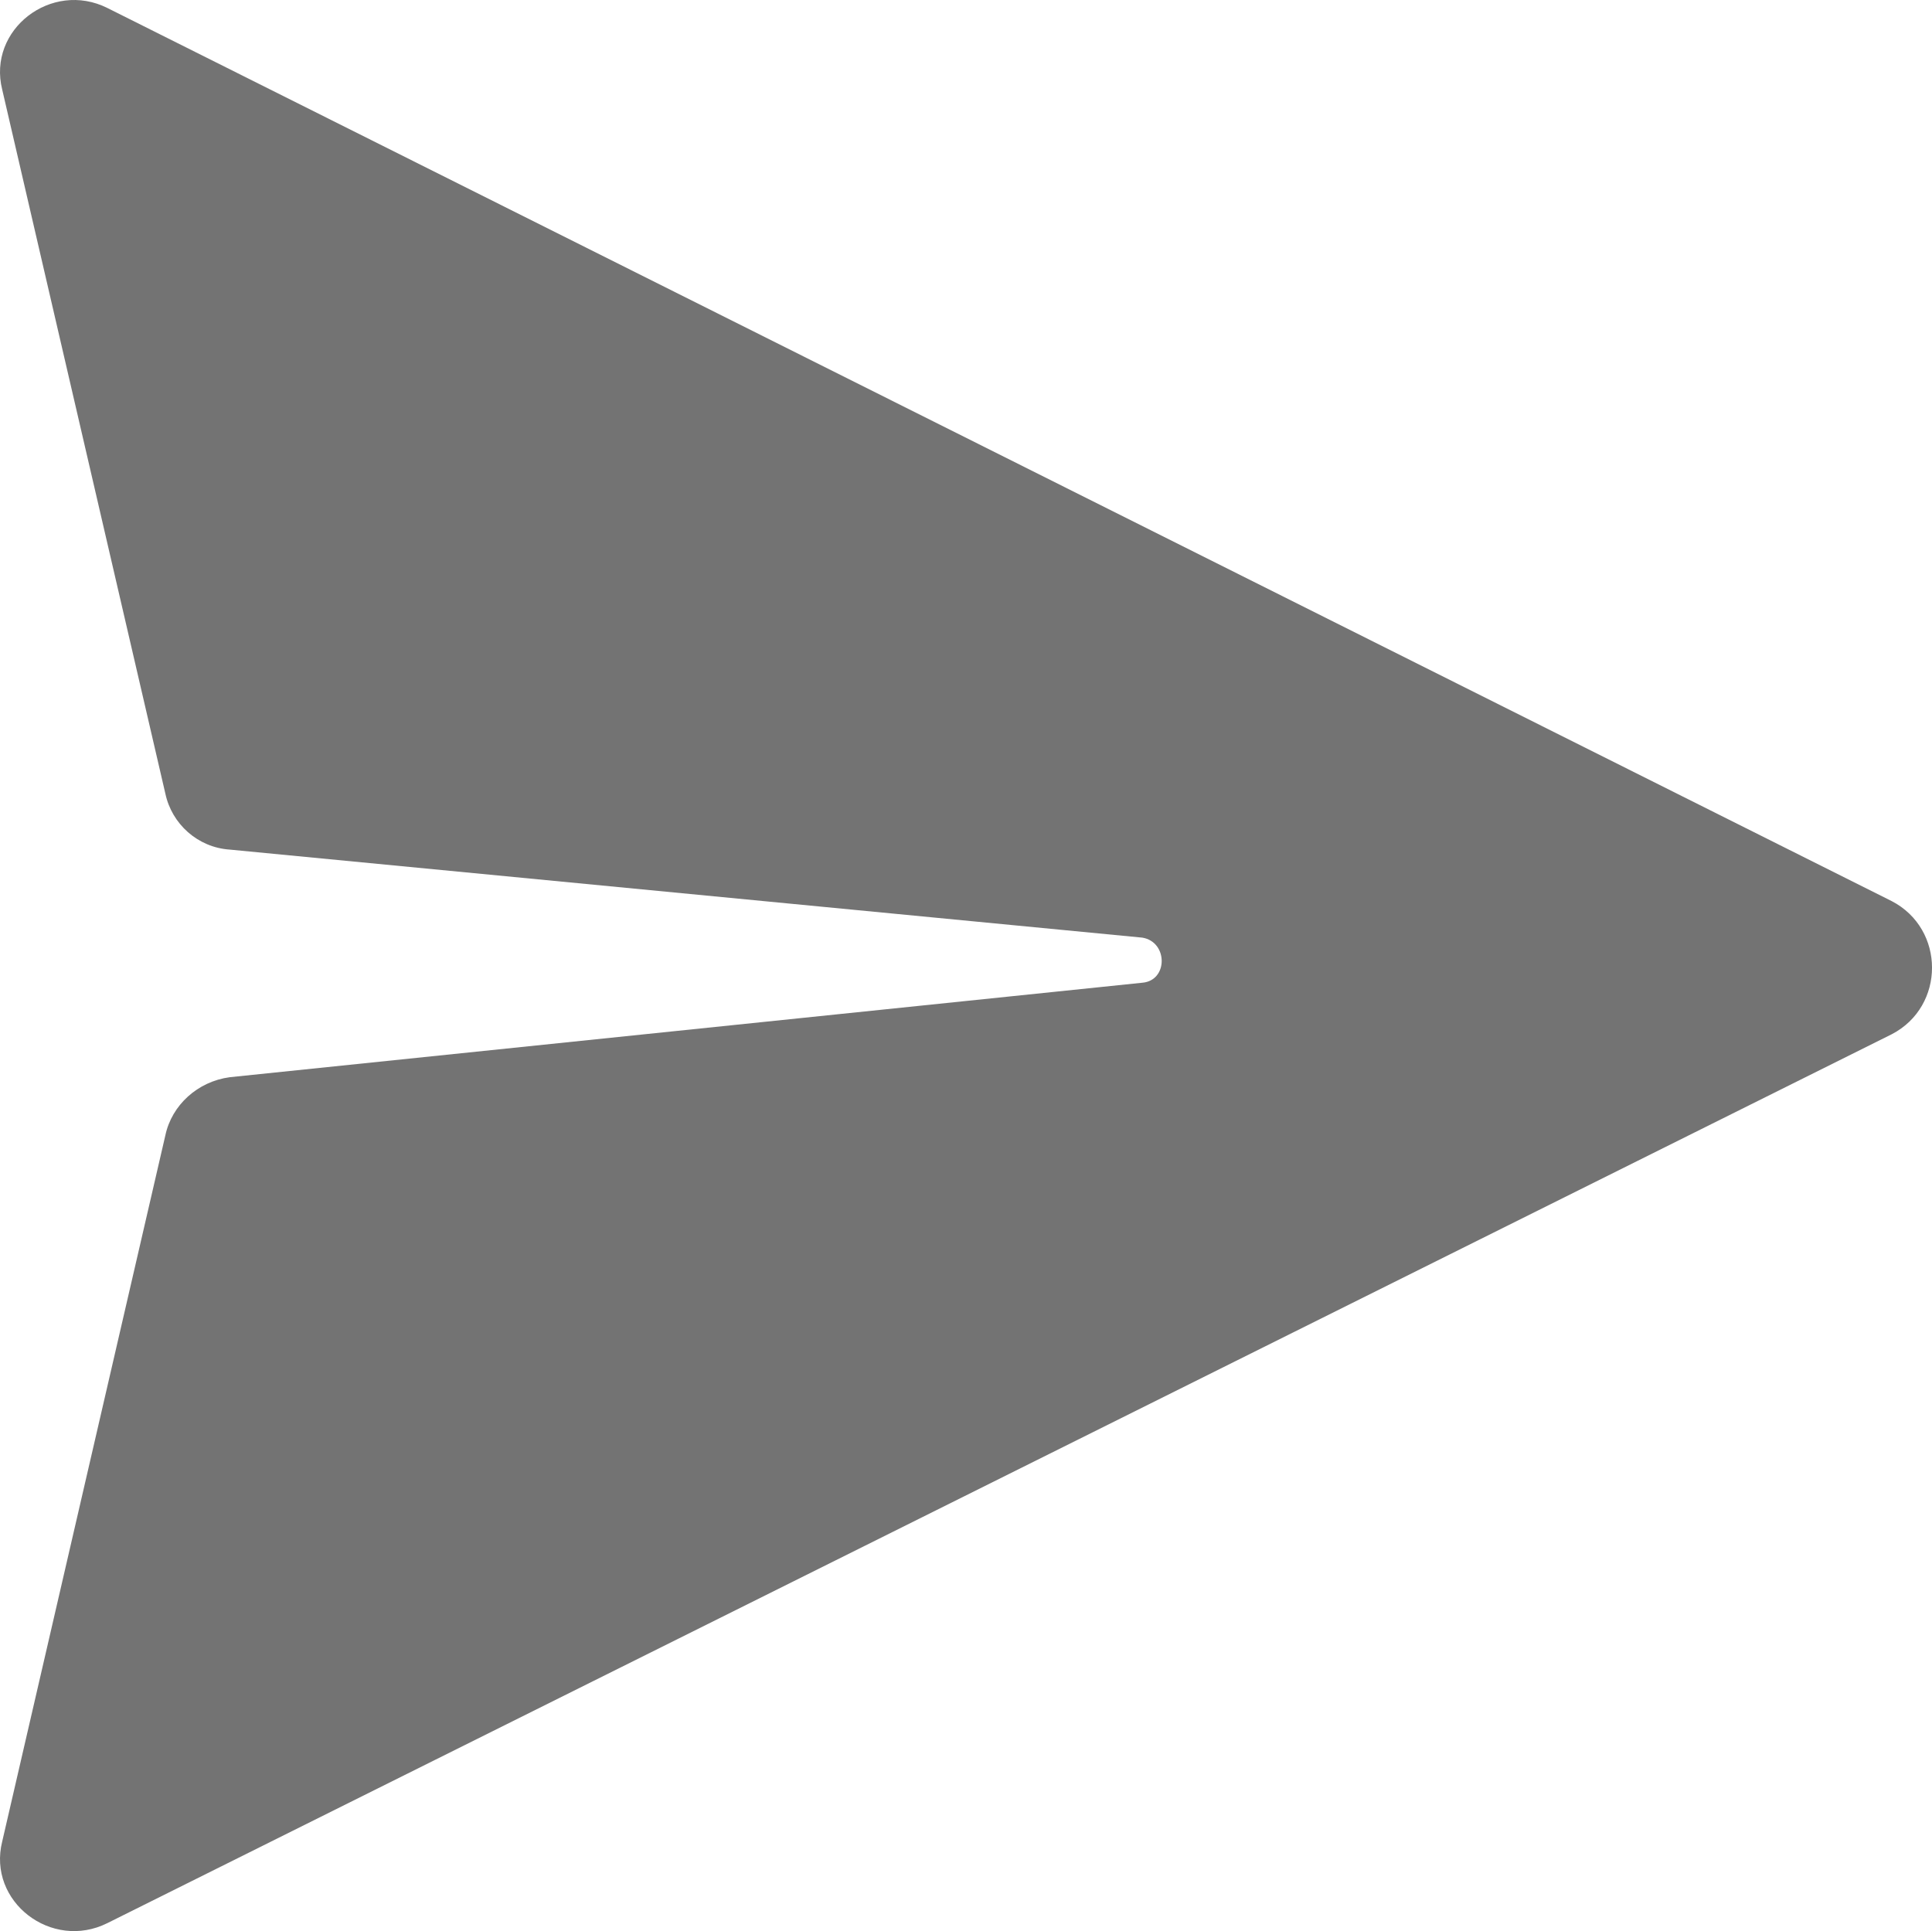 <svg xmlns="http://www.w3.org/2000/svg" xmlns:xlink="http://www.w3.org/1999/xlink" zoomAndPan="magnify" preserveAspectRatio="xMidYMid meet" version="1.0" viewBox="246.92 247.03 316.05 315.94"><path fill="#737373" d="M 247.281 548.312 L 273.977 432.75 C 275.031 427.832 279.246 423.969 284.516 423.266 L 433.797 407.809 C 438.012 407.457 438.012 401.137 433.797 400.434 L 284.516 386.031 C 279.246 385.68 275.031 381.816 273.977 376.898 L 247.281 261.688 C 244.824 251.852 255.359 243.773 264.492 248.34 L 556.387 394.461 C 565.168 399.027 565.168 411.676 556.387 416.238 L 264.492 561.66 C 255.359 566.227 244.824 558.148 247.281 548.312 Z M 247.281 548.312 " fill-opacity="1" fill-rule="nonzero"/></svg>